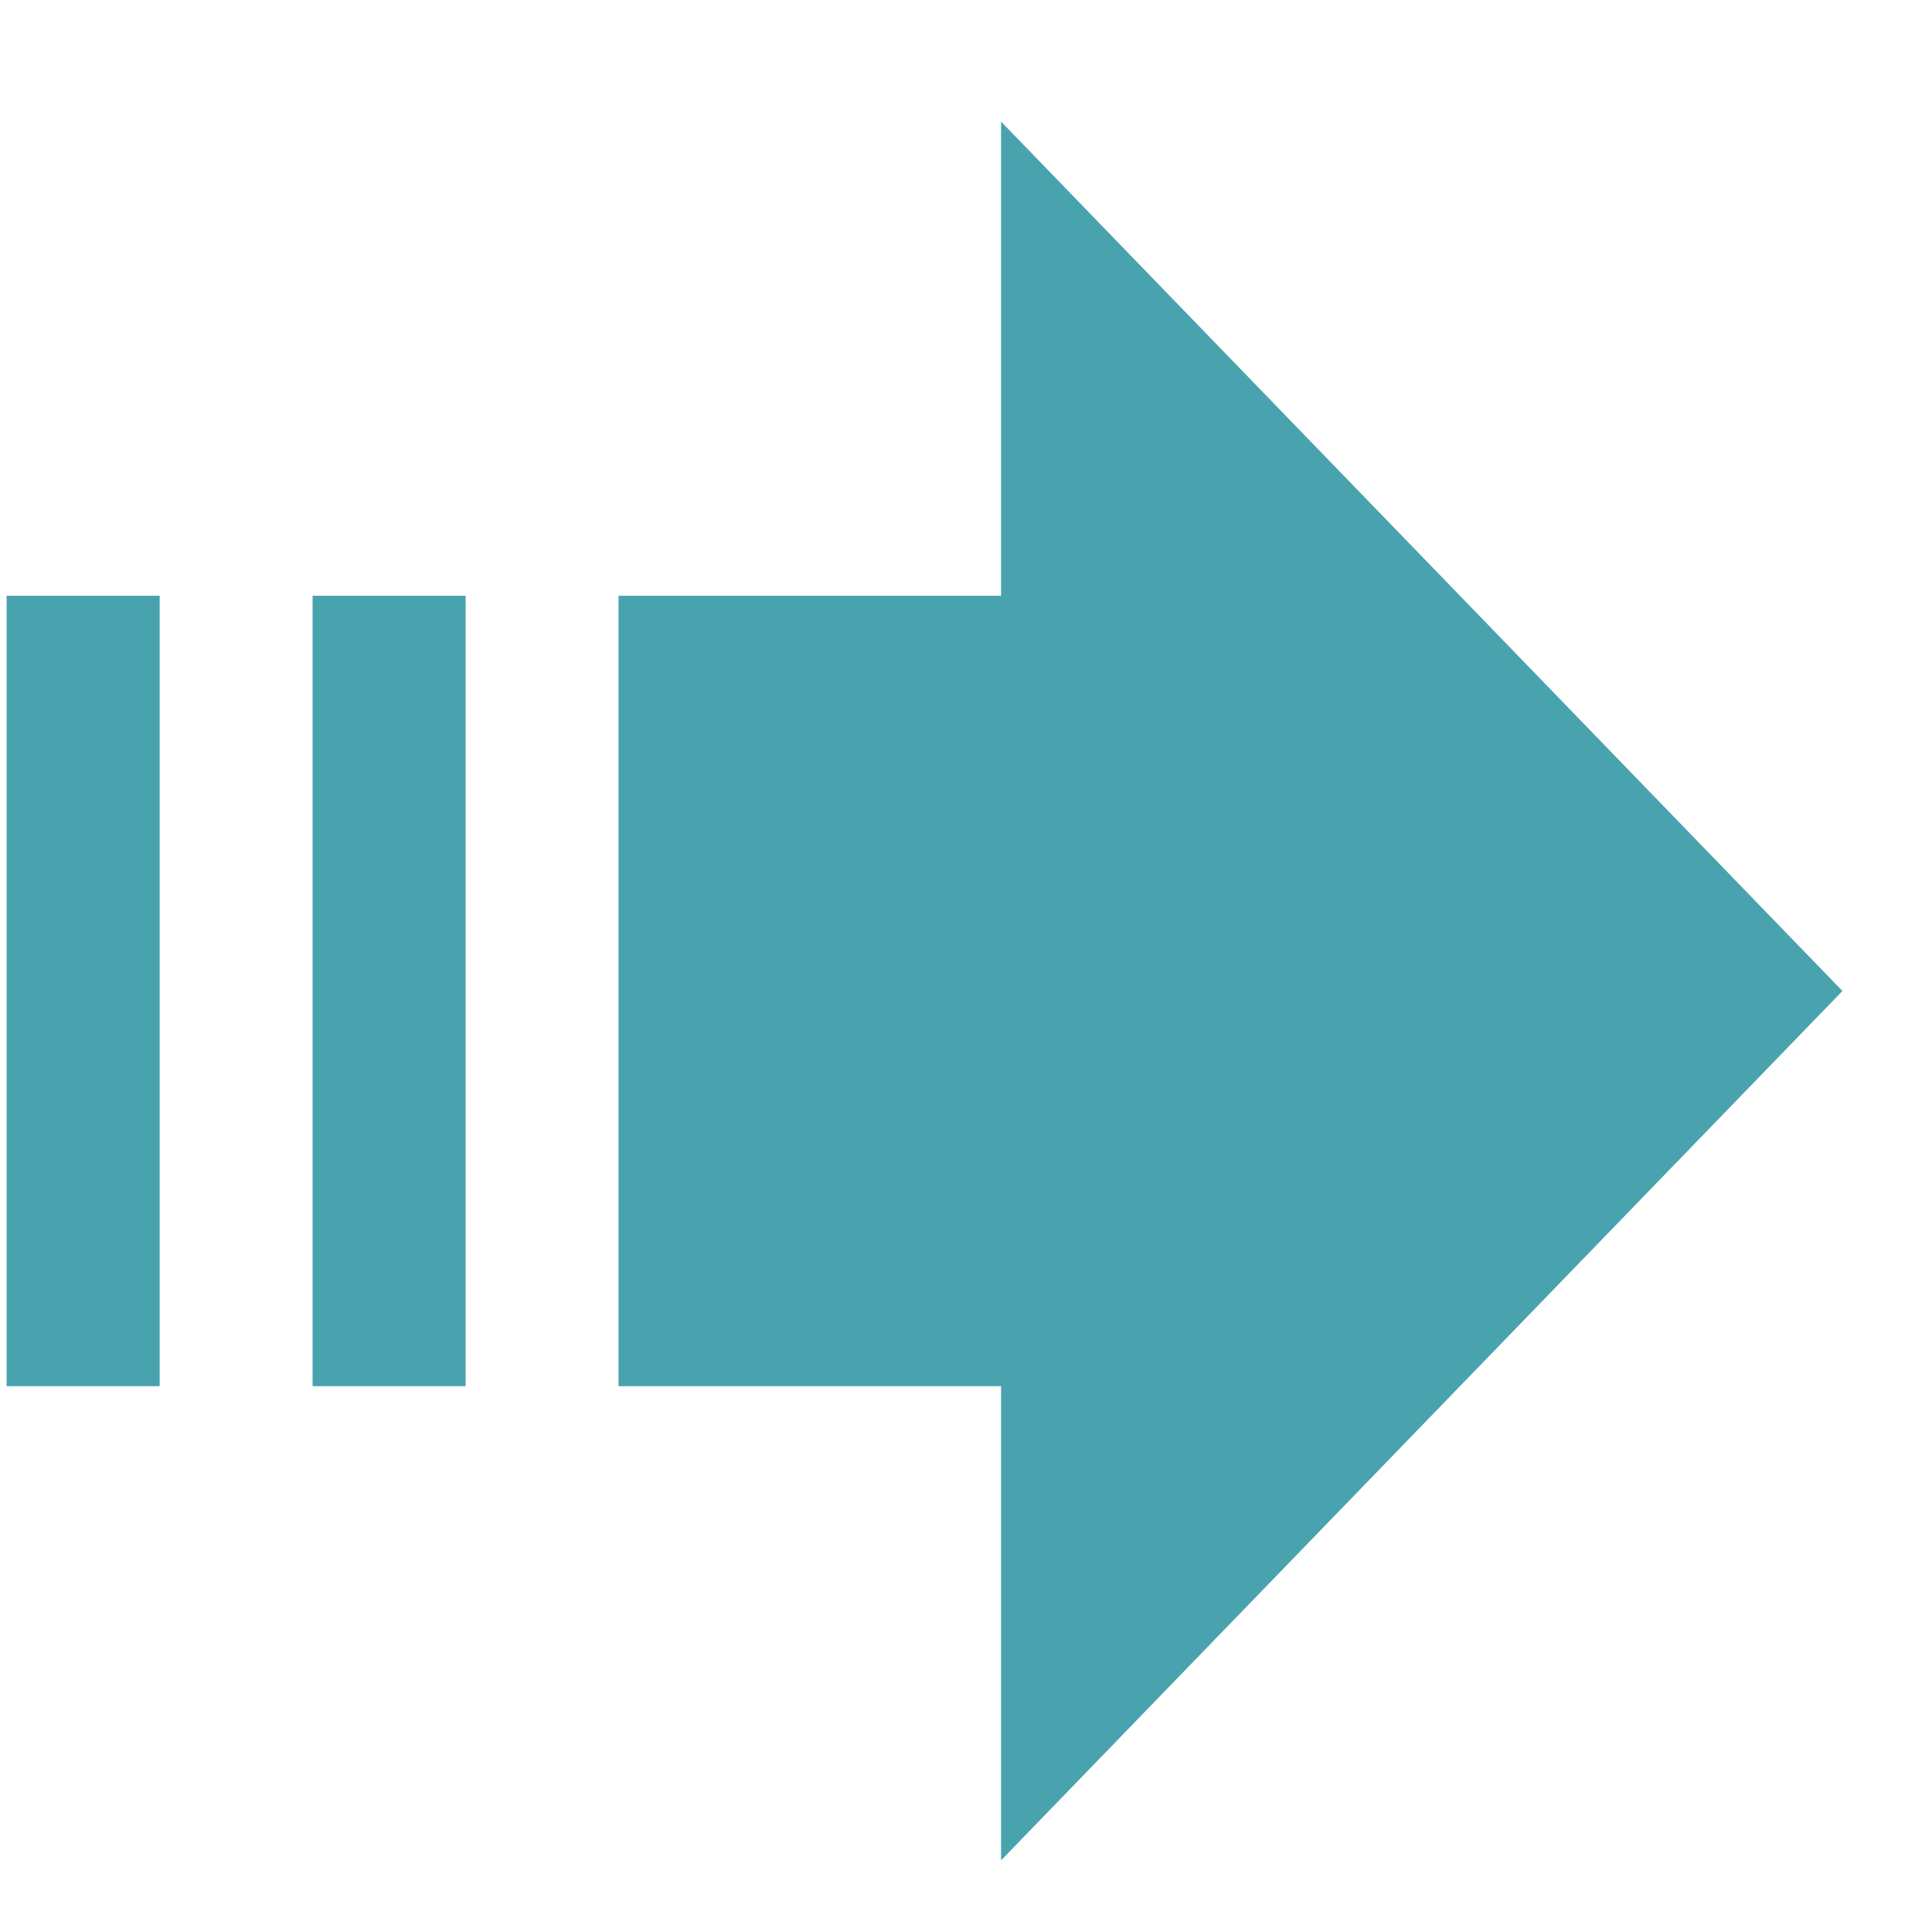 <?xml version="1.0" encoding="UTF-8" standalone="no"?>
<svg width="14px" height="14px" viewBox="0 0 14 14" version="1.1" xmlns="http://www.w3.org/2000/svg" xmlns:xlink="http://www.w3.org/1999/xlink">
    <!-- Generator: Sketch 49 (51002) - http://www.bohemiancoding.com/sketch -->
    <title>iconmonstr-download-9</title>
    <desc>Created with Sketch.</desc>
    <defs></defs>
    <g id="Docsketch-Mailings" stroke="none" stroke-width="1" fill="none" fill-rule="evenodd">
        <g id="Signed-Modal-3-(final-A)" transform="translate(-729, -732)" fill="#49A3AF" fill-rule="nonzero">
            <g id="signatureModal" transform="translate(132, 172)">
                <g id="Group-4" transform="translate(306, 555)">
                    <g id="Group-5">
                        <g id="iconmonstr-download-9" transform="translate(290.4, 5.529)">
                            <path d="M4.436,1.109 L4.436,0 L10.164,0 L10.164,1.109 L4.436,1.109 Z M4.436,3.326 L10.164,3.326 L10.164,2.217 L4.436,2.217 L4.436,3.326 Z M10.164,7.206 L10.164,4.434 L4.436,4.434 L4.436,7.206 L1,7.206 L7.3,13.303 L13.6,7.206 L10.164,7.206 Z" id="Shape" transform="translate(7.3, 6.652) rotate(270) translate(-7.3, -6.652) "></path>
                        </g>
                    </g>
                </g>
            </g>
        </g>
    </g>
</svg>